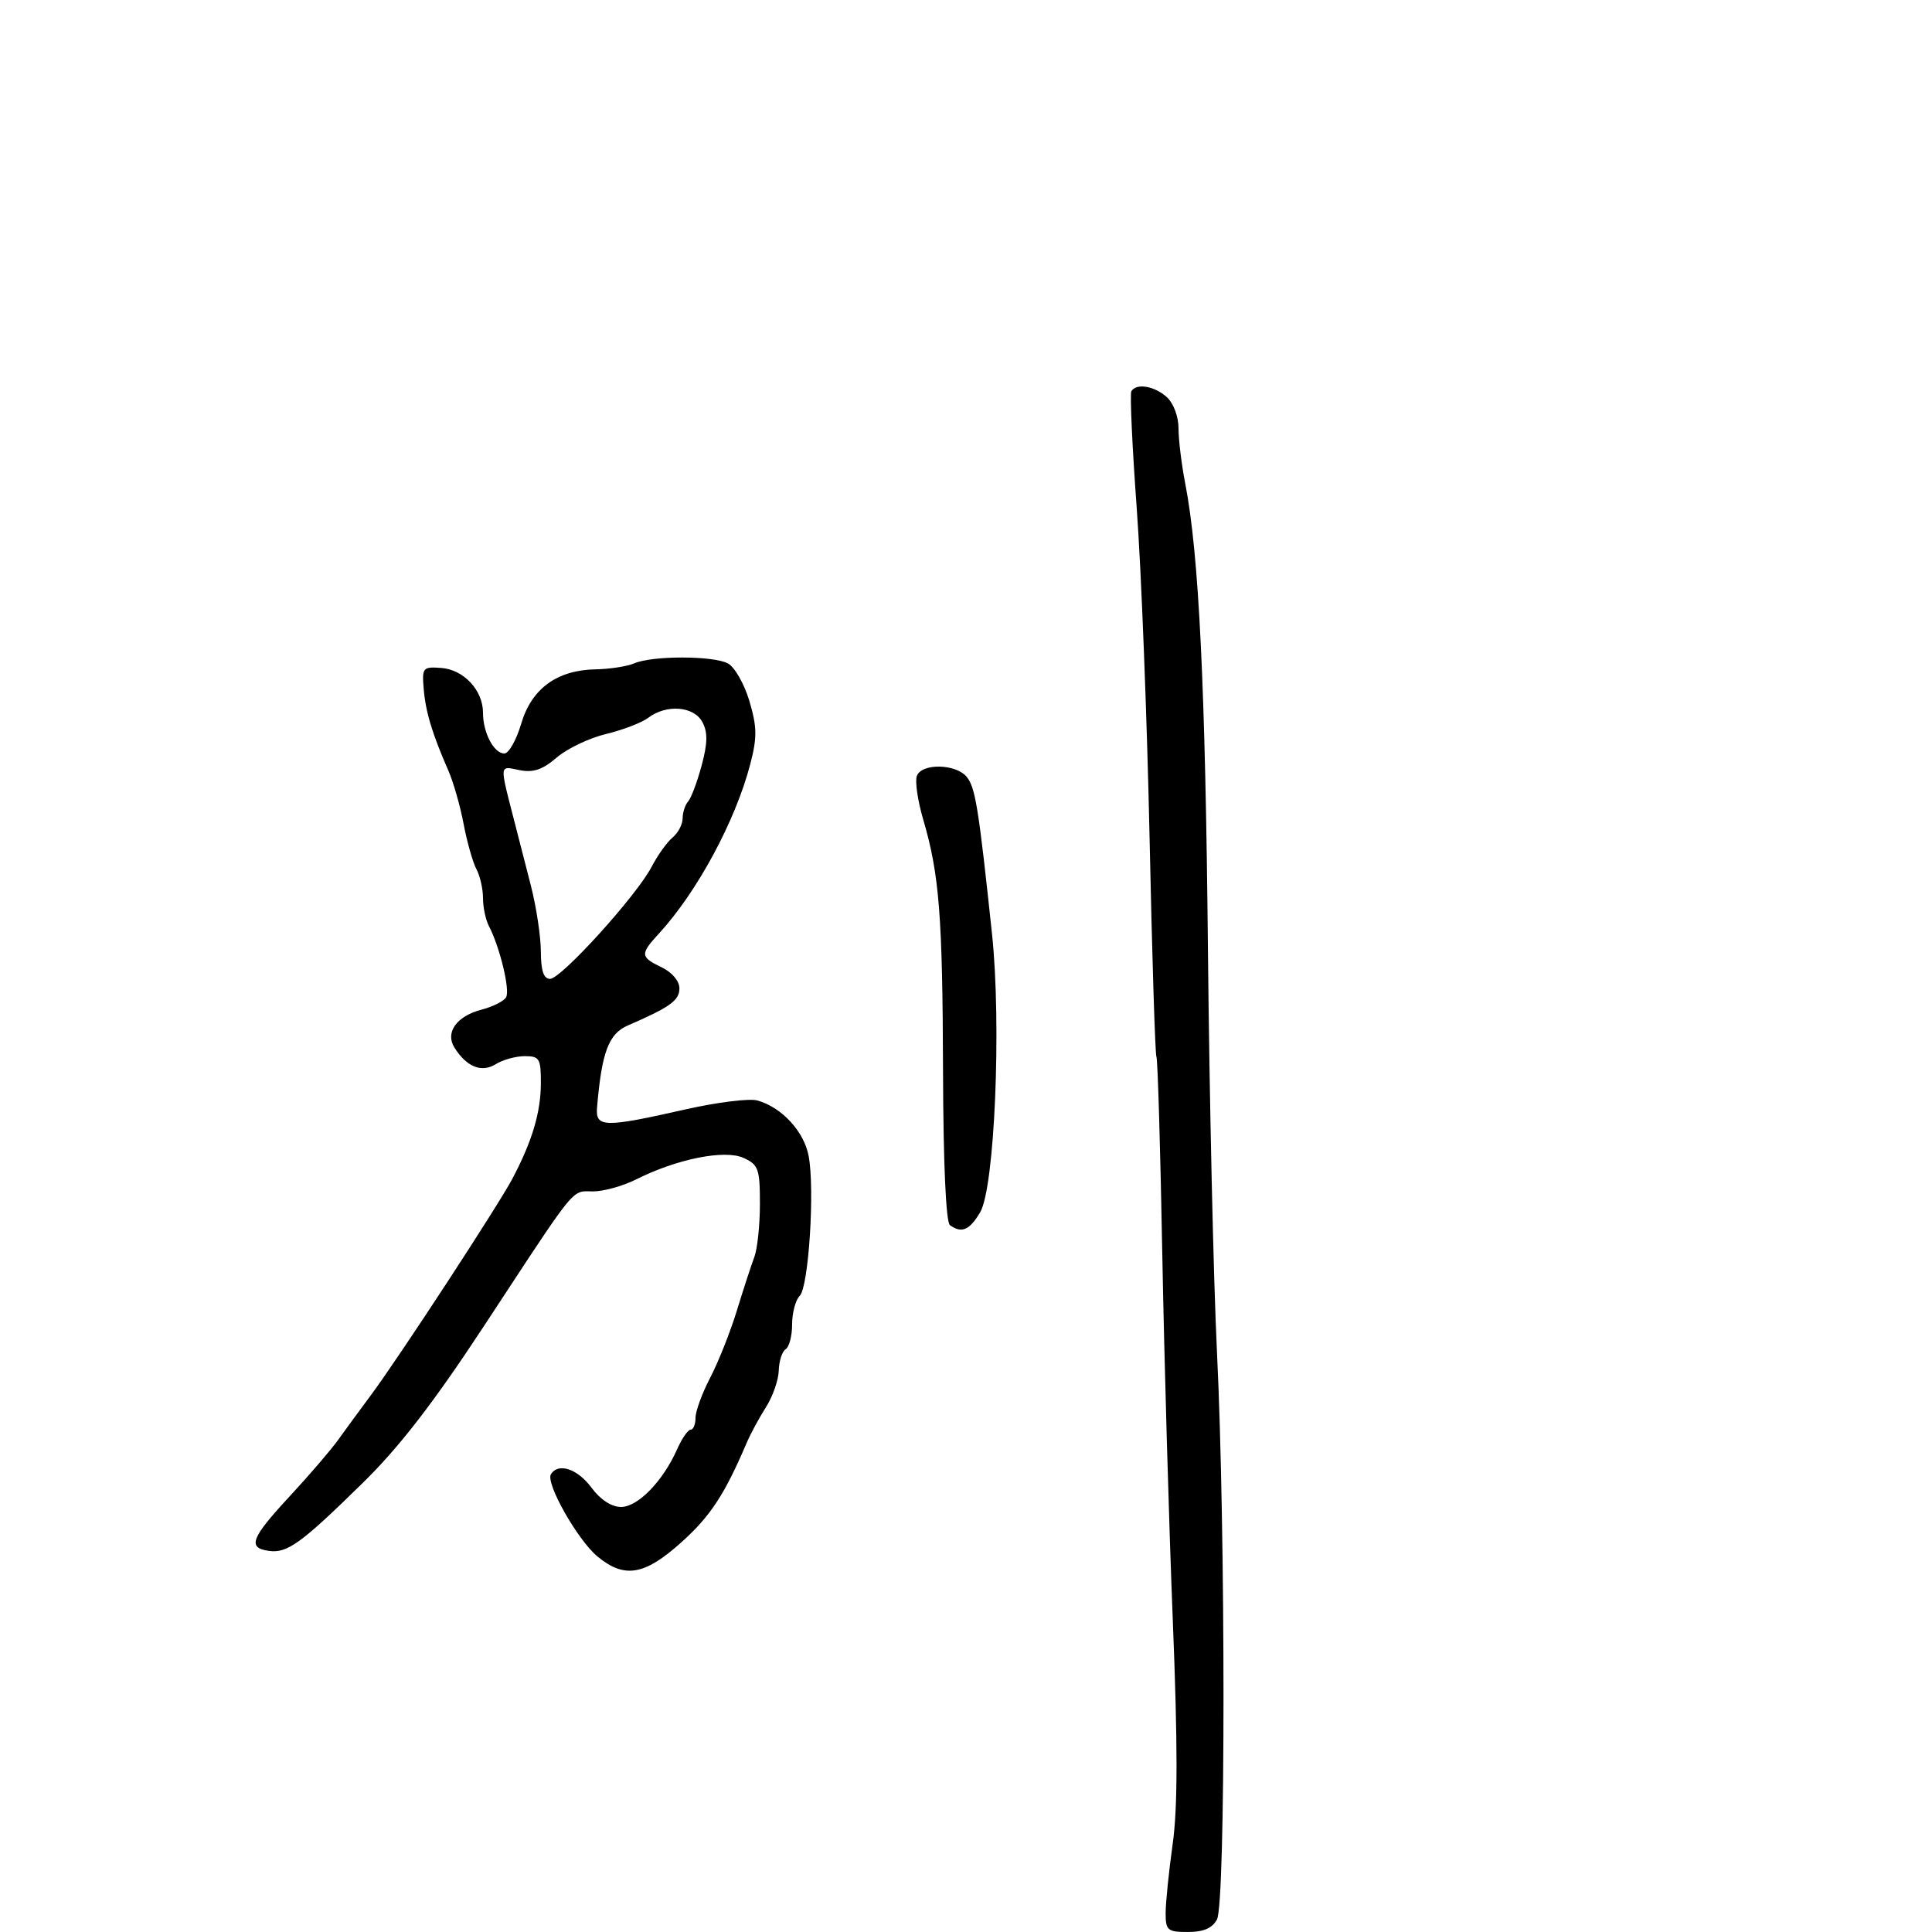 <svg xmlns="http://www.w3.org/2000/svg" width="300" height="300" viewBox="0 0 300 300" version="1.1">
  <defs/>
  <path d="M98.5,103 C101.317,101.79 110.759,101.801 113.032,103.017 C114.077,103.577 115.576,106.202 116.363,108.851 C117.555,112.865 117.581,114.487 116.517,118.59 C114.22,127.443 108.254,138.516 102.293,144.99 C99.372,148.161 99.411,148.609 102.75,150.209 C104.358,150.98 105.5,152.336 105.5,153.475 C105.5,155.349 104.035,156.402 97.5,159.228 C94.502,160.525 93.427,163.39 92.709,172 C92.451,175.09 93.856,175.118 106.405,172.274 C111.302,171.164 116.332,170.536 117.583,170.878 C121.363,171.912 124.849,175.679 125.567,179.504 C126.539,184.687 125.571,199.829 124.178,201.222 C123.53,201.87 123,203.858 123,205.641 C123,207.424 122.55,209.16 122,209.5 C121.45,209.84 120.967,211.329 120.927,212.809 C120.887,214.289 119.993,216.85 118.942,218.5 C117.89,220.15 116.55,222.625 115.963,224 C112.521,232.068 110.317,235.429 105.813,239.478 C100.096,244.618 96.991,245.152 92.802,241.714 C89.723,239.188 84.689,230.313 85.547,228.924 C86.686,227.081 89.673,228.066 91.842,231 C93.226,232.872 94.955,234 96.441,234 C99.051,234 102.955,229.982 105.139,225.048 C105.881,223.372 106.828,222 107.244,222 C107.66,222 108,221.167 108,220.149 C108,219.131 109.032,216.318 110.293,213.899 C111.554,211.48 113.412,206.8 114.422,203.5 C115.432,200.2 116.651,196.466 117.129,195.203 C117.608,193.94 118,190.217 118,186.932 C118,181.504 117.767,180.851 115.46,179.8 C112.539,178.469 105.112,179.954 98.79,183.134 C96.749,184.16 93.733,185 92.087,185 C91.414,185 90.919,184.944 90.446,185.023 C88.506,185.347 86.946,187.943 75.087,206 C67.331,217.81 62.006,224.702 56.35,230.249 C46.712,239.701 44.604,241.225 41.735,240.818 C38.384,240.341 38.959,238.847 45,232.326 C48.025,229.061 51.4,225.131 52.5,223.594 C53.6,222.056 55.889,218.931 57.586,216.649 C61.937,210.799 77.364,187.196 79.579,183 C82.629,177.222 83.969,172.736 83.985,168.25 C83.999,164.373 83.779,164 81.486,164 C80.104,164 78.077,164.559 76.983,165.243 C74.791,166.611 72.464,165.682 70.572,162.683 C69.085,160.326 70.897,157.783 74.783,156.776 C76.498,156.332 78.205,155.477 78.576,154.878 C79.245,153.795 77.633,147.093 75.903,143.764 C75.406,142.809 75,140.866 75,139.448 C75,138.029 74.541,136.01 73.979,134.961 C73.418,133.912 72.523,130.758 71.991,127.953 C71.459,125.148 70.396,121.423 69.629,119.676 C67.127,113.977 66.093,110.56 65.794,107 C65.514,103.673 65.648,103.511 68.5,103.716 C72.003,103.968 75,107.178 75,110.677 C75,113.778 76.69,117 78.317,117 C79.002,117 80.175,114.93 80.922,112.4 C82.538,106.927 86.479,104.045 92.5,103.933 C94.7,103.893 97.4,103.473 98.5,103 Z M175.677,60.75 C176.435,59.462 179.262,59.928 181.171,61.655 C182.219,62.603 183,64.68 183,66.518 C183,68.283 183.471,72.151 184.048,75.114 C186.174,86.048 187.171,106.54 187.569,147.5 C187.793,170.6 188.426,198.725 188.974,210 C190.321,237.707 190.32,295.534 188.972,298.052 C188.247,299.407 186.875,300 184.465,300 C181.301,300 181,299.746 181,297.072 C181,295.462 181.493,290.625 182.095,286.322 C182.885,280.671 182.889,271.005 182.108,251.5 C181.513,236.65 180.779,211.044 180.478,194.597 C180.176,178.151 179.767,164.426 179.57,164.097 C179.372,163.769 178.892,148.425 178.503,130 C178.114,111.575 177.22,88.625 176.516,79 C175.812,69.375 175.434,61.163 175.677,60.75 Z M100.669,111.452 C99.661,112.215 96.71,113.35 94.11,113.974 C91.51,114.597 88.061,116.243 86.447,117.63 C84.233,119.533 82.806,120.011 80.64,119.578 C79.498,119.35 78.774,119.133 78.431,119.402 C77.826,119.877 78.413,121.87 79.99,128 C80.485,129.925 81.583,134.2 82.43,137.5 C83.276,140.8 83.976,145.412 83.984,147.75 C83.995,150.732 84.42,152 85.409,152 C87.137,152 98.865,139.06 101.182,134.597 C102.107,132.815 103.57,130.772 104.432,130.056 C105.294,129.341 106,128 106,127.078 C106,126.155 106.384,124.972 106.853,124.45 C107.321,123.927 108.265,121.415 108.95,118.866 C109.887,115.377 109.915,113.71 109.062,112.116 C107.745,109.654 103.485,109.317 100.669,111.452 Z M142.369,120.48 C143.134,118.488 148.411,118.586 150.103,120.624 C151.451,122.248 151.951,125.346 154.037,145 C155.531,159.081 154.454,184.423 152.199,188.241 C150.546,191.038 149.309,191.563 147.5,190.235 C146.887,189.784 146.474,180.598 146.434,166.5 C146.364,142.211 145.858,135.765 143.35,127.23 C142.498,124.332 142.057,121.294 142.369,120.48 Z"/>
</svg>

